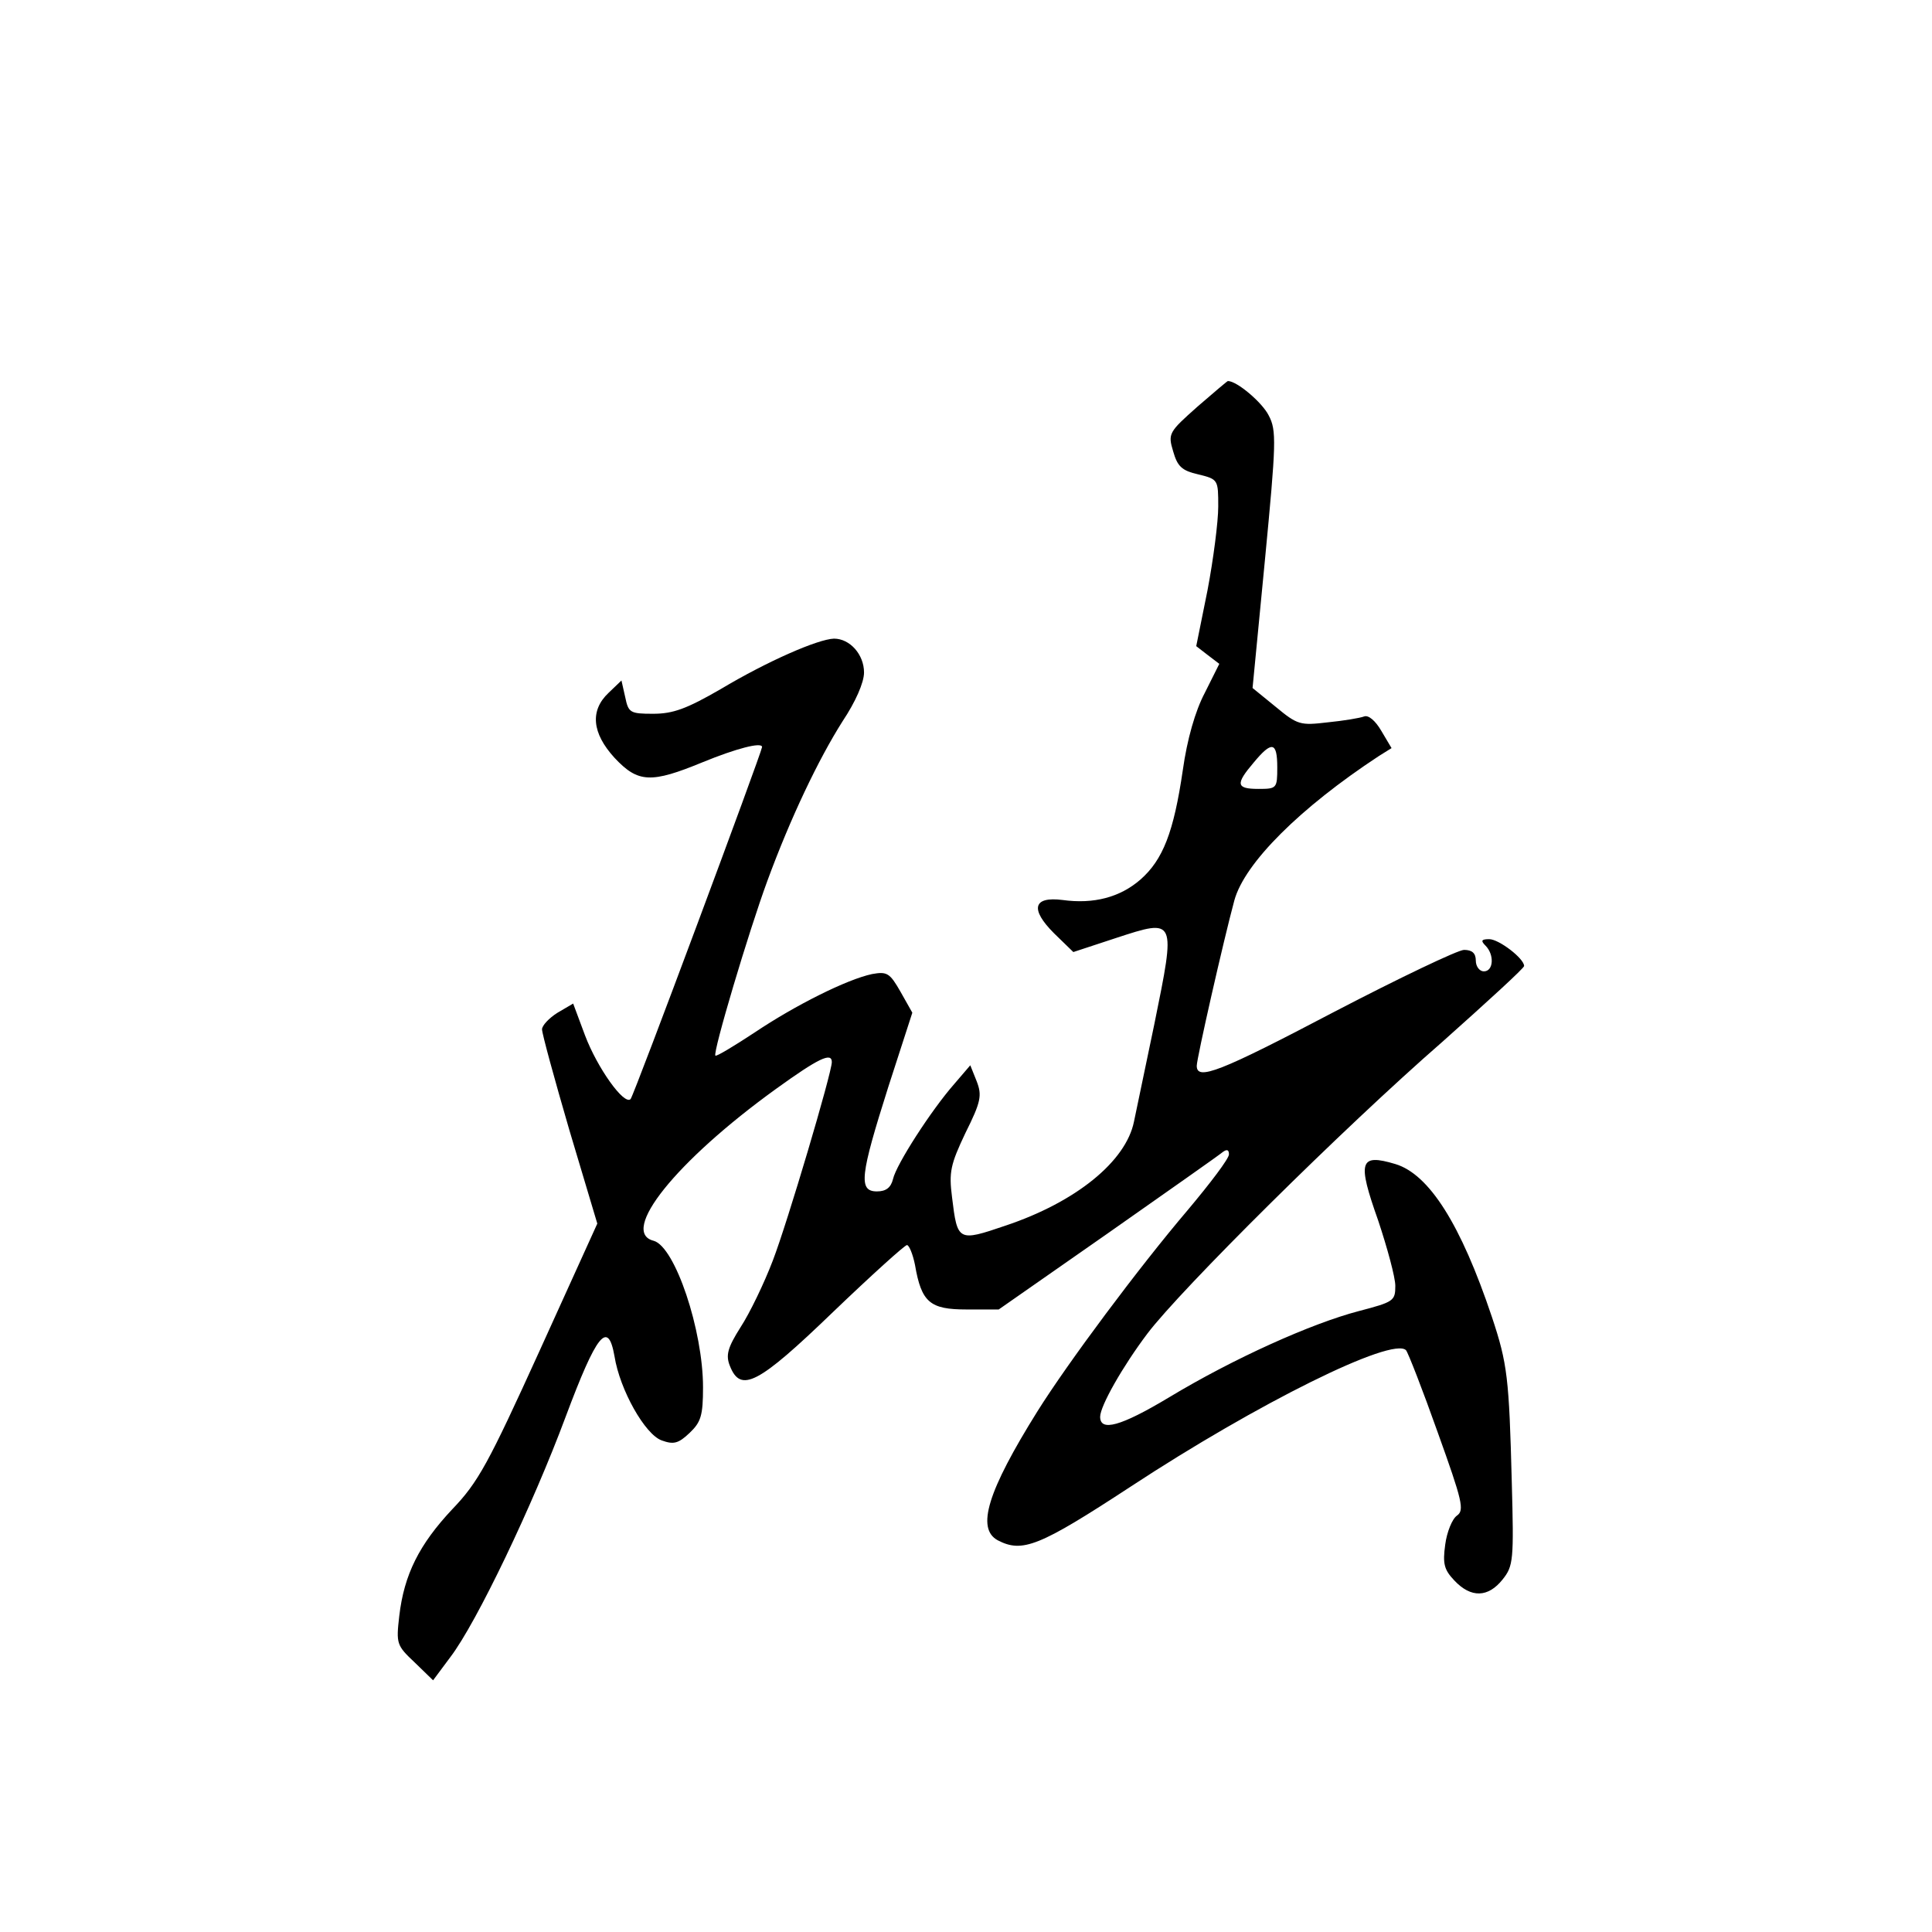 <?xml version="1.0" standalone="no"?>
<!DOCTYPE svg PUBLIC "-//W3C//DTD SVG 20010904//EN"
 "http://www.w3.org/TR/2001/REC-SVG-20010904/DTD/svg10.dtd">
<svg version="1.0" xmlns="http://www.w3.org/2000/svg"
 width="360pt" height="360pt" viewBox="0 0 360 360"
 preserveAspectRatio="xMidYMid meet">
<g transform="translate(0,360) scale(0.1,-0.1)"
fill="#000000" stroke="none">
<path d="M2231 2842 c-53 -47 -55 -50 -45 -83 8 -28 16 -36 47 -43 37 -9 37
-10 37 -60 0 -28 -9 -98 -20 -156 l-21 -104 22 -17 21 -16 -27 -54 c-18 -34
-33 -87 -41 -144 -17 -116 -37 -167 -79 -204 -38 -33 -87 -46 -145 -38 -55 7
-61 -17 -16 -62 l36 -35 79 26 c113 37 112 37 72 -160 -18 -86 -35 -168 -38
-182 -15 -74 -108 -150 -240 -194 -88 -30 -89 -29 -99 53 -6 47 -3 61 25 120
29 58 31 70 21 96 l-12 30 -30 -35 c-43 -49 -108 -150 -114 -177 -4 -16 -13
-23 -30 -23 -35 0 -31 30 21 194 l45 139 -22 39 c-20 35 -25 38 -53 33 -47
-10 -143 -58 -219 -109 -38 -25 -71 -45 -73 -43 -5 6 62 231 97 326 43 117 95
226 140 297 24 36 40 72 40 91 0 33 -26 63 -56 63 -30 -1 -124 -42 -211 -94
-64 -37 -89 -46 -126 -46 -43 0 -46 2 -52 31 l-7 31 -24 -23 c-35 -33 -31 -75
11 -121 44 -47 68 -48 165 -8 61 25 110 38 110 28 -1 -11 -239 -650 -245 -656
-12 -12 -62 58 -85 119 l-22 59 -29 -17 c-16 -10 -29 -24 -29 -31 0 -8 23 -92
51 -188 l52 -174 -108 -238 c-95 -209 -114 -244 -162 -294 -62 -66 -90 -122
-99 -199 -6 -52 -5 -55 29 -87 l34 -33 32 43 c49 64 154 284 215 448 58 155
79 181 91 113 10 -63 57 -146 88 -157 22 -8 31 -6 52 14 21 20 25 32 25 85 0
106 -52 262 -92 273 -64 16 41 148 228 283 79 57 104 69 104 50 0 -20 -83
-300 -110 -370 -16 -42 -43 -98 -60 -124 -24 -38 -28 -52 -20 -72 20 -51 52
-35 192 100 72 69 134 125 138 125 4 0 11 -17 15 -37 12 -70 28 -83 96 -83
l60 0 202 141 c111 78 208 146 215 152 8 6 12 5 12 -4 0 -8 -35 -54 -77 -104
-91 -107 -223 -284 -280 -375 -93 -149 -114 -218 -74 -240 46 -24 77 -12 248
100 236 155 488 280 513 254 4 -5 31 -74 59 -153 46 -128 50 -145 36 -155 -9
-6 -19 -31 -22 -54 -5 -36 -2 -47 17 -67 31 -33 63 -32 90 2 20 25 21 36 17
182 -5 193 -8 220 -37 307 -58 173 -117 266 -180 285 -67 20 -71 5 -32 -105
17 -51 32 -106 32 -122 0 -28 -3 -30 -68 -47 -88 -23 -233 -88 -354 -161 -90
-54 -128 -64 -128 -36 0 20 42 94 88 155 62 82 364 382 550 544 83 74 152 137
152 141 0 14 -47 50 -65 50 -15 0 -16 -3 -7 -12 17 -17 15 -48 -3 -48 -8 0
-15 9 -15 20 0 14 -7 20 -22 20 -11 0 -120 -52 -241 -115 -215 -113 -257 -129
-257 -101 0 14 50 234 70 308 19 70 123 173 269 269 l24 15 -19 32 c-11 19
-24 30 -32 27 -8 -3 -38 -8 -68 -11 -51 -6 -56 -5 -97 29 l-43 35 23 238 c21
219 22 242 7 270 -12 24 -59 64 -76 64 -1 0 -27 -22 -57 -48z m149 -672 c0
-39 -1 -40 -35 -40 -42 0 -43 9 -9 49 34 41 44 39 44 -9z"/>
</g>
</svg>

